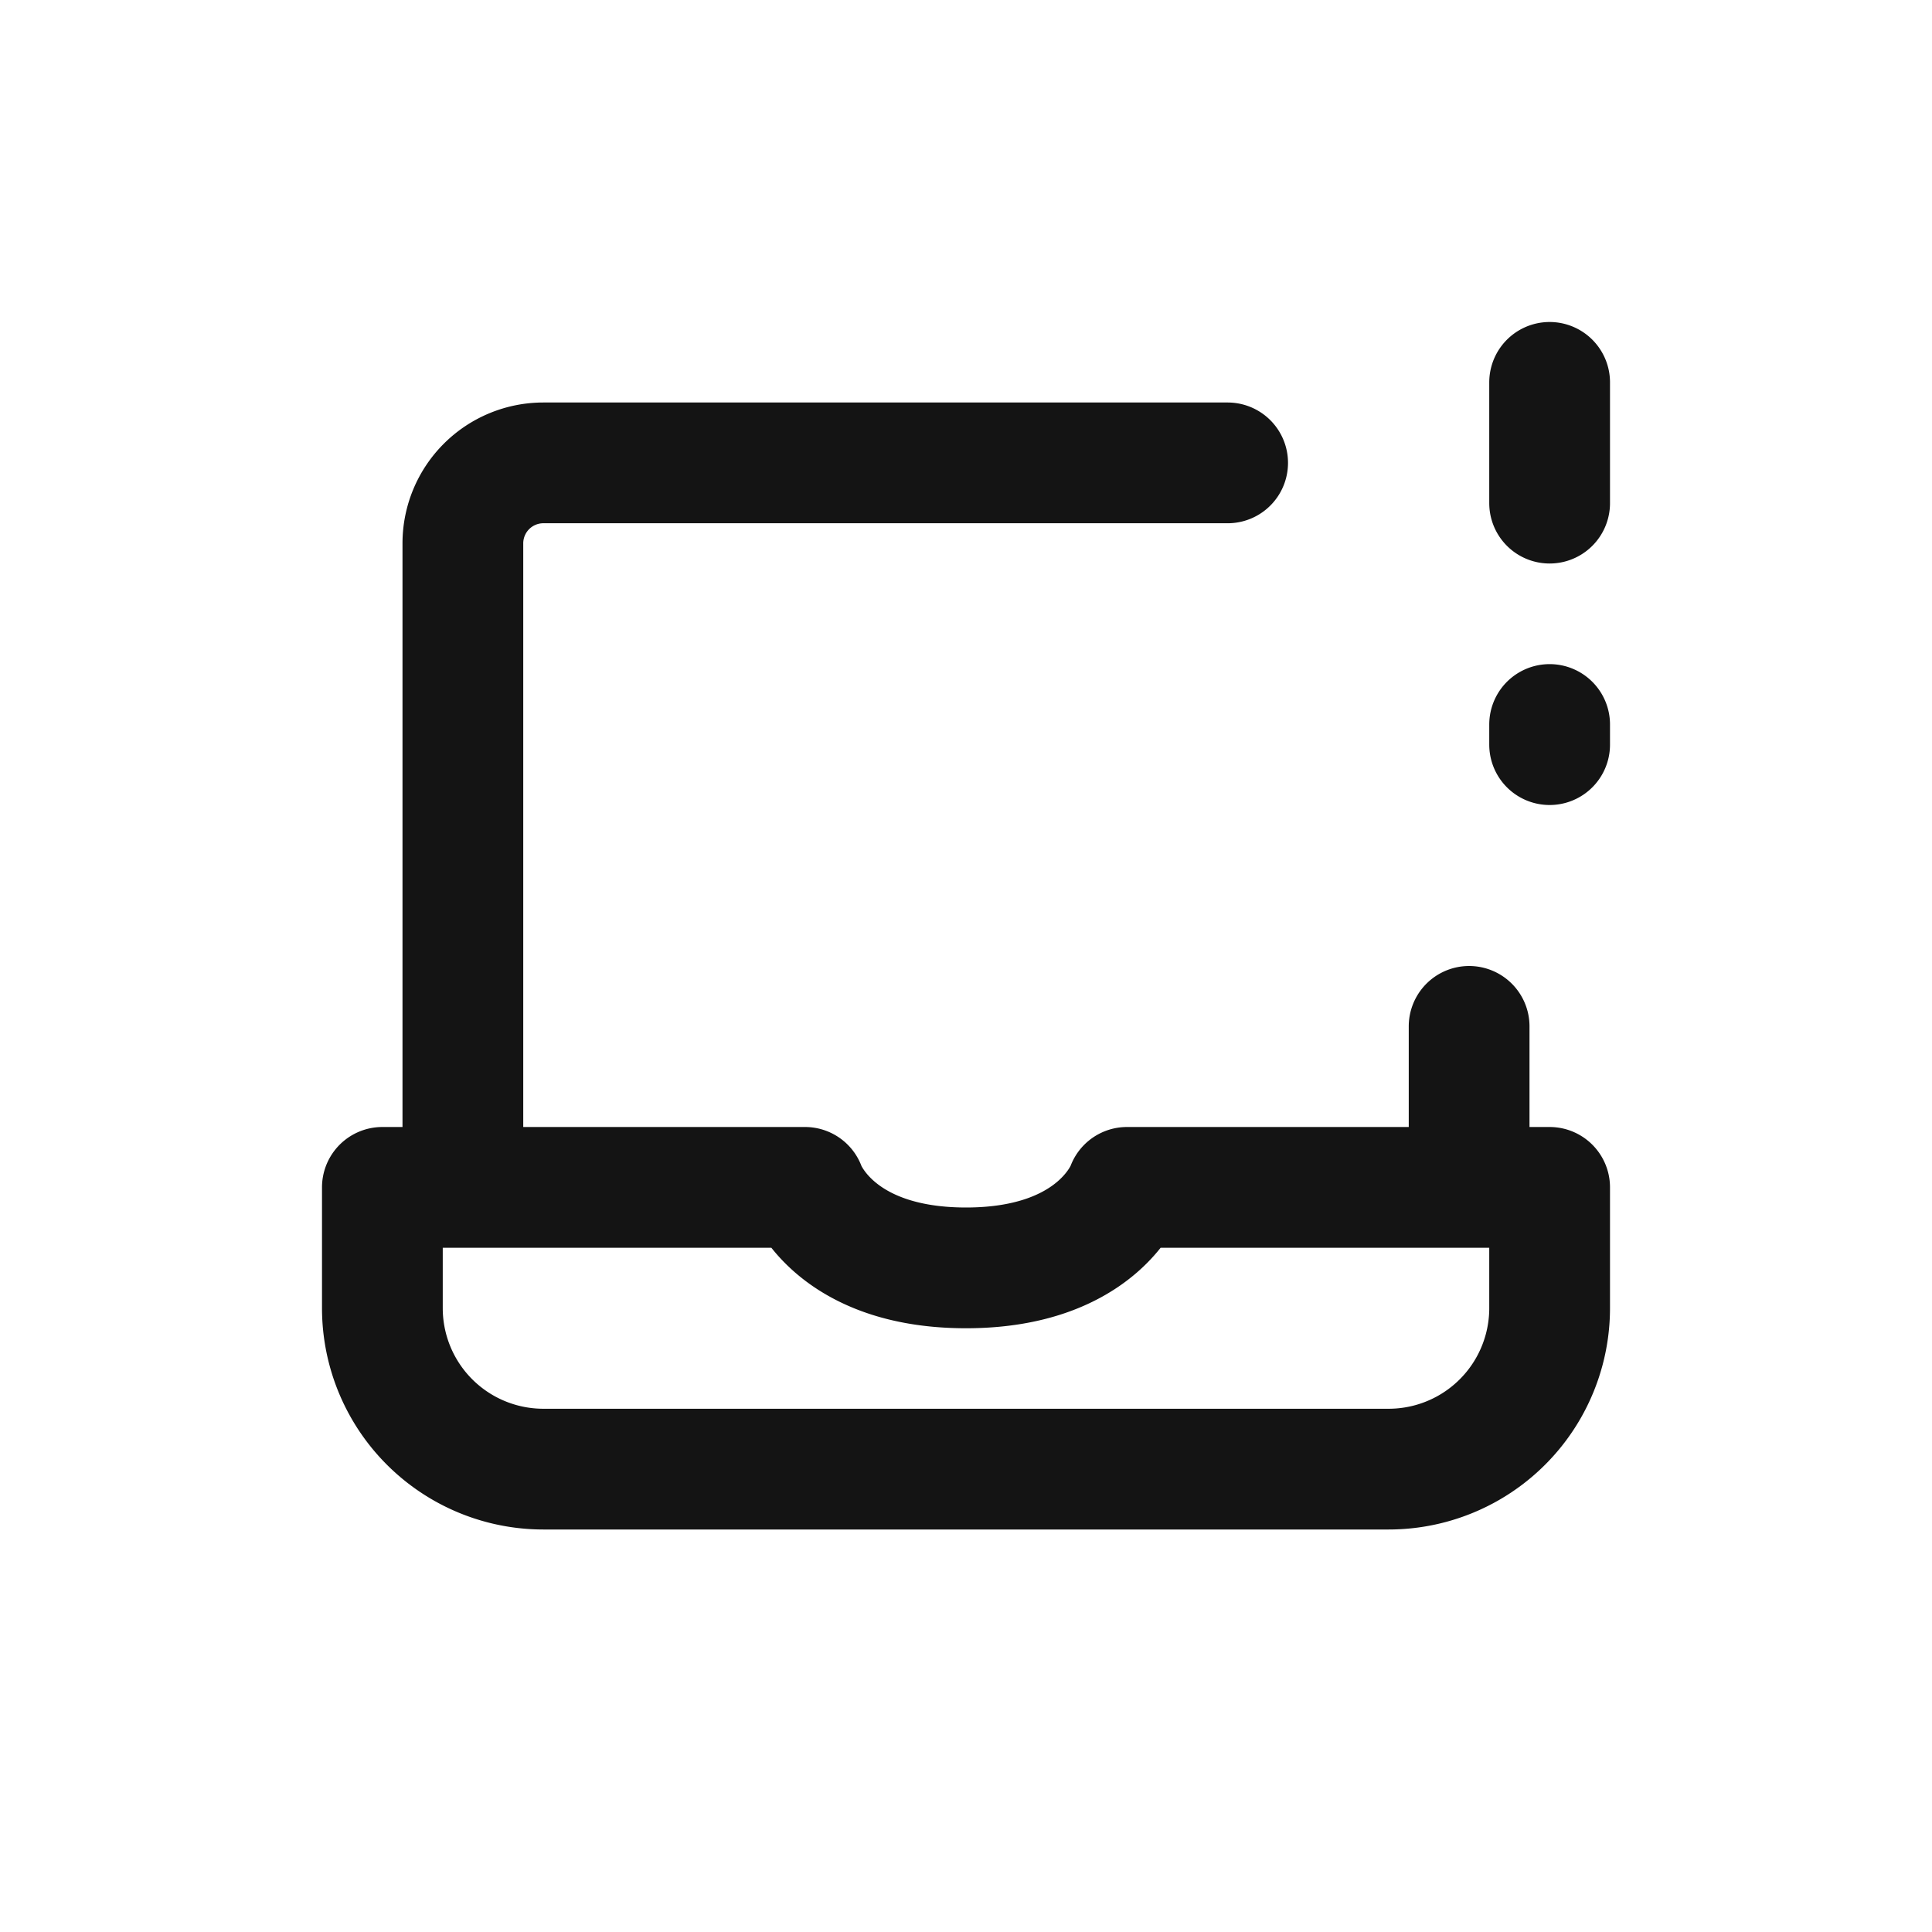 <svg xmlns="http://www.w3.org/2000/svg" fill="none" viewBox="0 0 24 24" class="acv-icon"><path stroke="#141414" stroke-linecap="round" stroke-linejoin="round" stroke-width="1.5" d="M5.75 14.75h-1v1.5a2 2 0 0 0 2 2h10.5a2 2 0 0 0 2-2v-1.5h-1m-12.5 0v-8a1 1 0 0 1 1-1h8.5m-9.5 9H10s.344 1 2 1c1.656 0 2-1 2-1h4.25m0 0v-2m1-8v1.5m0 3V9"/></svg>